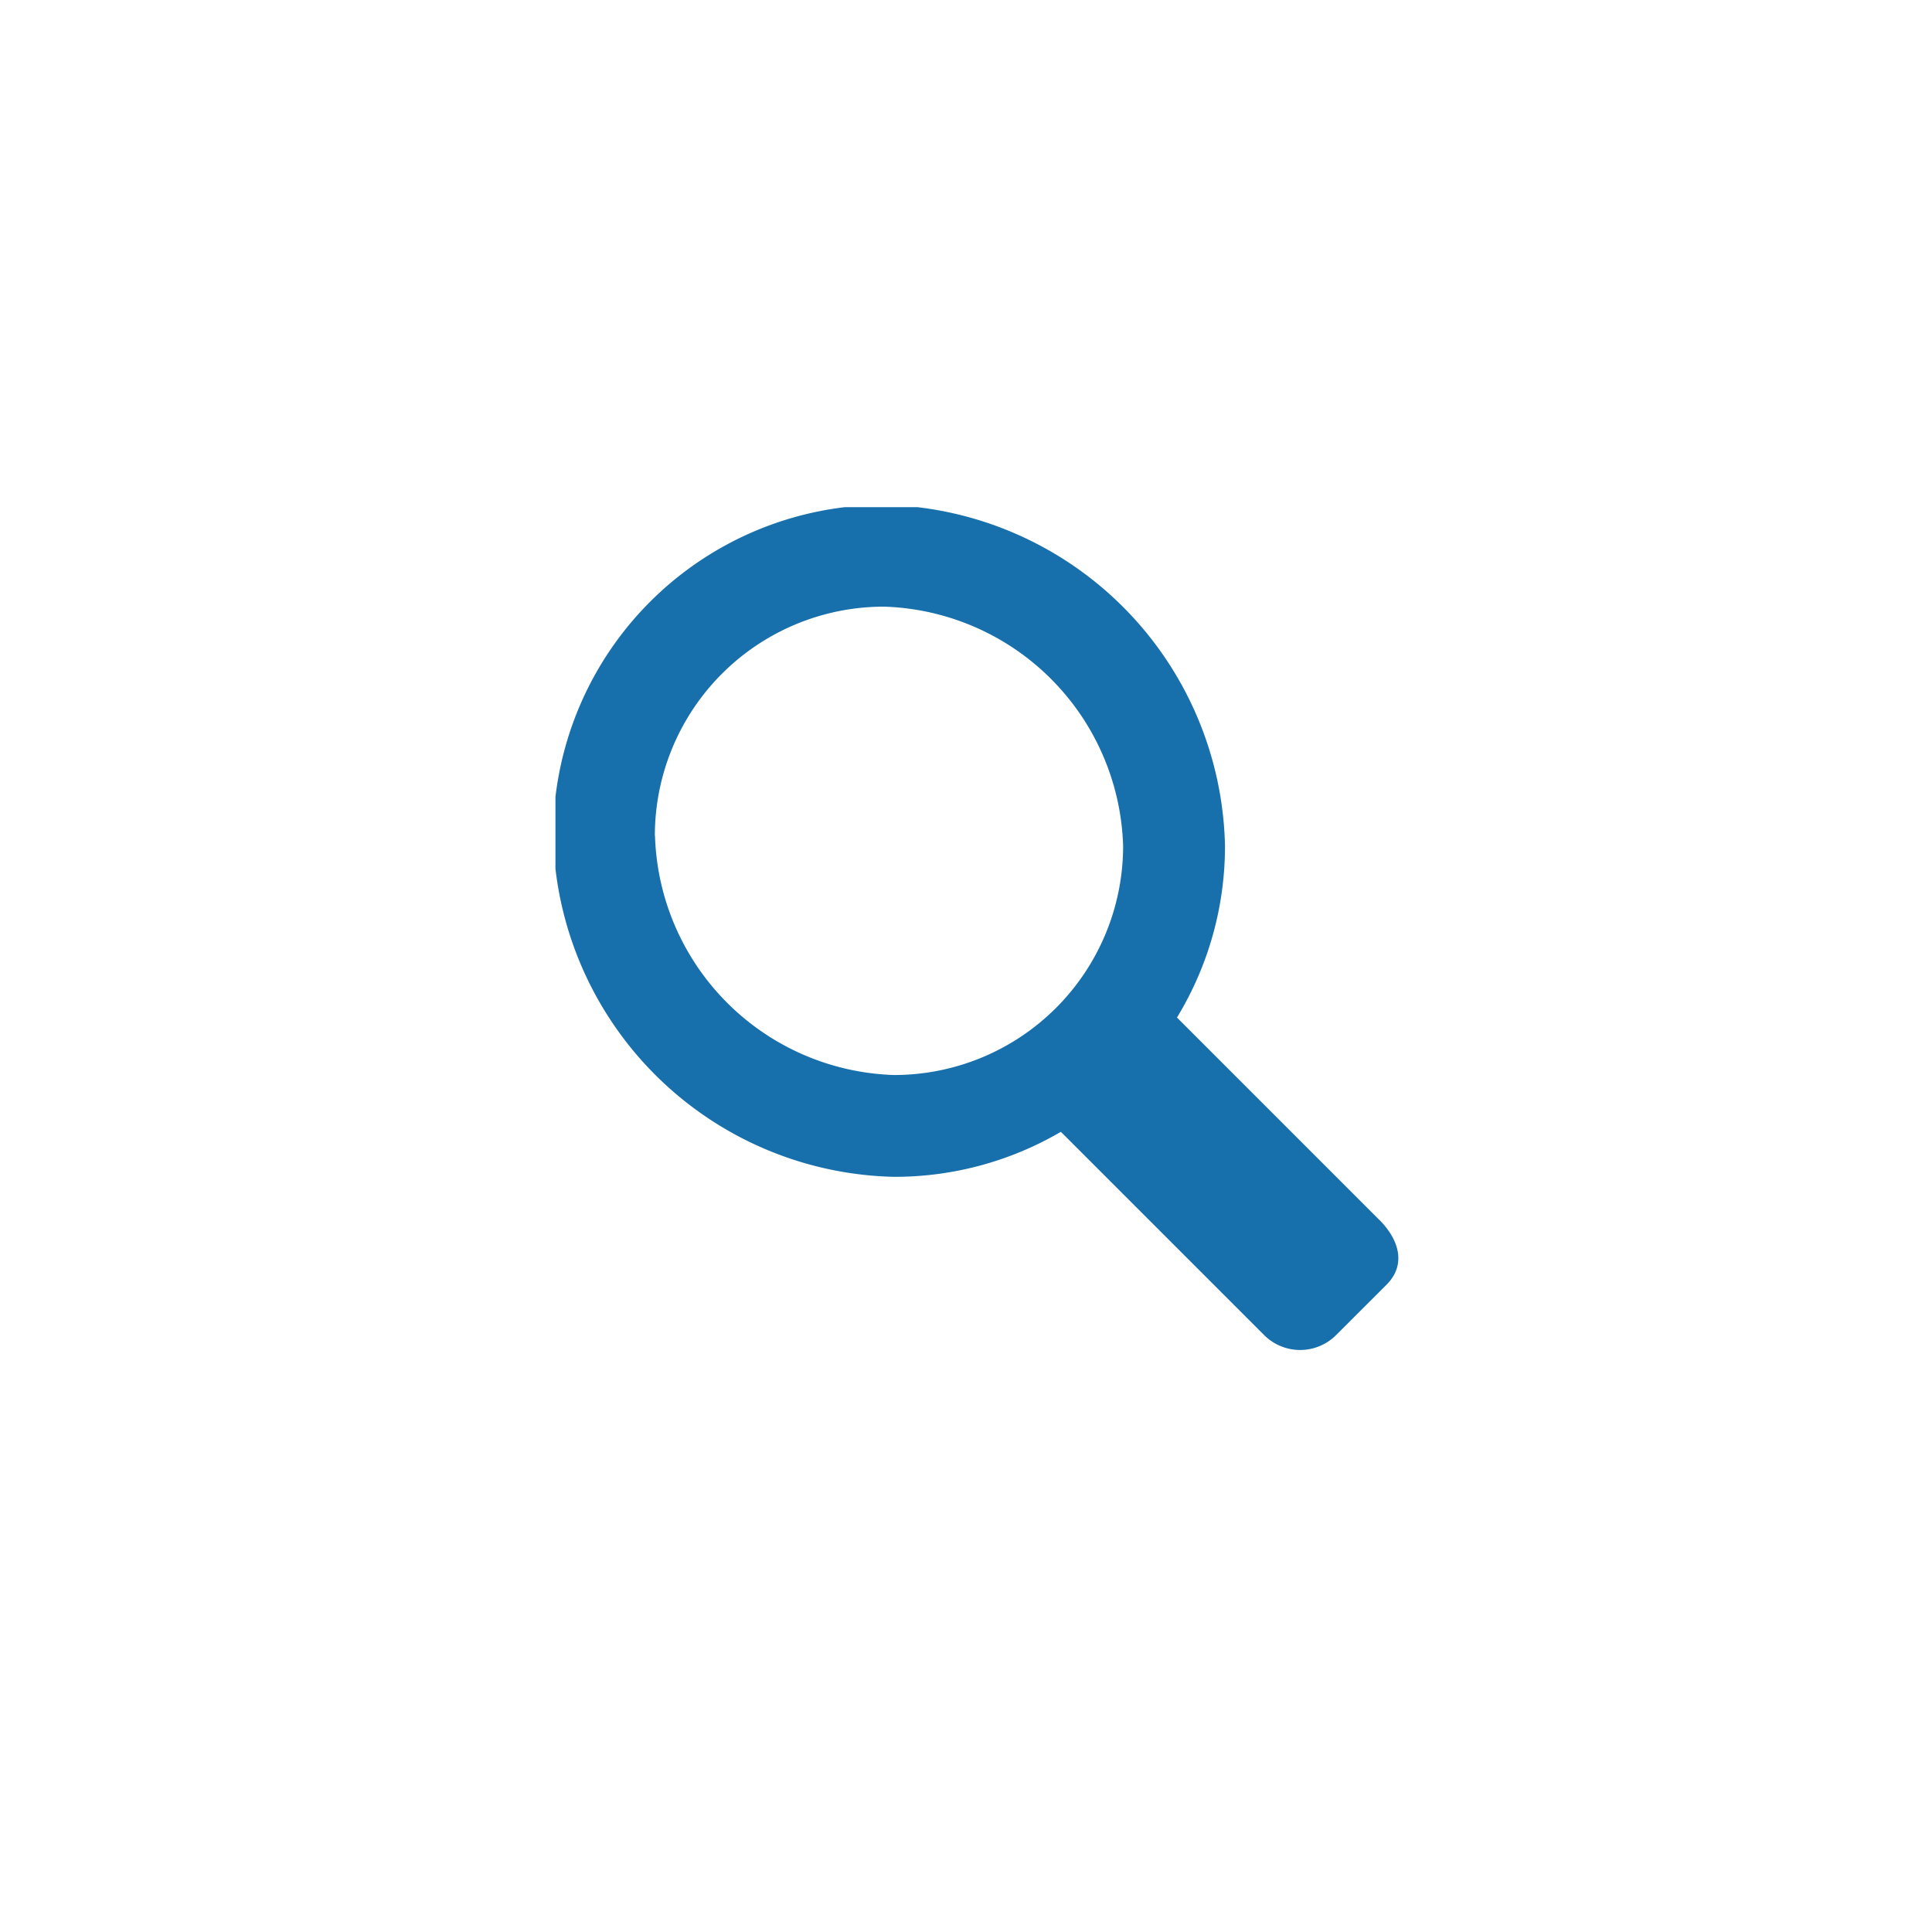 <svg xmlns="http://www.w3.org/2000/svg" xmlns:xlink="http://www.w3.org/1999/xlink" width="40" height="40" viewBox="0 0 40 40">
  <defs>
    <filter id="Ellipse_110" x="0" y="0" width="40" height="40" filterUnits="userSpaceOnUse">
      <feOffset dy="1" input="SourceAlpha"/>
      <feGaussianBlur stdDeviation="1.5" result="blur"/>
      <feFlood flood-opacity="0.161"/>
      <feComposite operator="in" in2="blur"/>
      <feComposite in="SourceGraphic"/>
    </filter>
    <clipPath id="clip-path">
      <rect id="Rectangle_150" data-name="Rectangle 150" width="18" height="18" transform="translate(0.048 0.048)" fill="#1770ac"/>
    </clipPath>
  </defs>
  <g id="icon-input-search" transform="translate(-1302.5 -605.5)">
    <g transform="matrix(1, 0, 0, 1, 1302.5, 605.5)" filter="url(#Ellipse_110)">
      <circle id="Ellipse_110-2" data-name="Ellipse 110" cx="15.5" cy="15.5" r="15.5" transform="translate(4.5 3.5)" fill="#fff"/>
    </g>
    <g id="Group_129" data-name="Group 129" transform="translate(1313.952 615.952)">
      <g id="Group_128" data-name="Group 128" clip-path="url(#clip-path)">
        <path id="Path_53" data-name="Path 53" d="M17.1,14.8l-4.185-4.185a6.818,6.818,0,0,0,.994-3.557A7.217,7.217,0,0,0,6.85,0,6.851,6.851,0,0,0,0,6.851a7.217,7.217,0,0,0,7.062,7.062,6.817,6.817,0,0,0,3.449-.932l4.208,4.208a1.054,1.054,0,0,0,1.491,0l1.044-1.043c.412-.412.262-.93-.149-1.342m-15-7.952A4.743,4.743,0,0,1,6.85,2.108,5.111,5.111,0,0,1,11.8,7.062a4.743,4.743,0,0,1-4.743,4.743A5.111,5.111,0,0,1,2.108,6.851" transform="translate(0.001 0)" fill="#1770ac"/>
      </g>
    </g>
  </g>
</svg>
